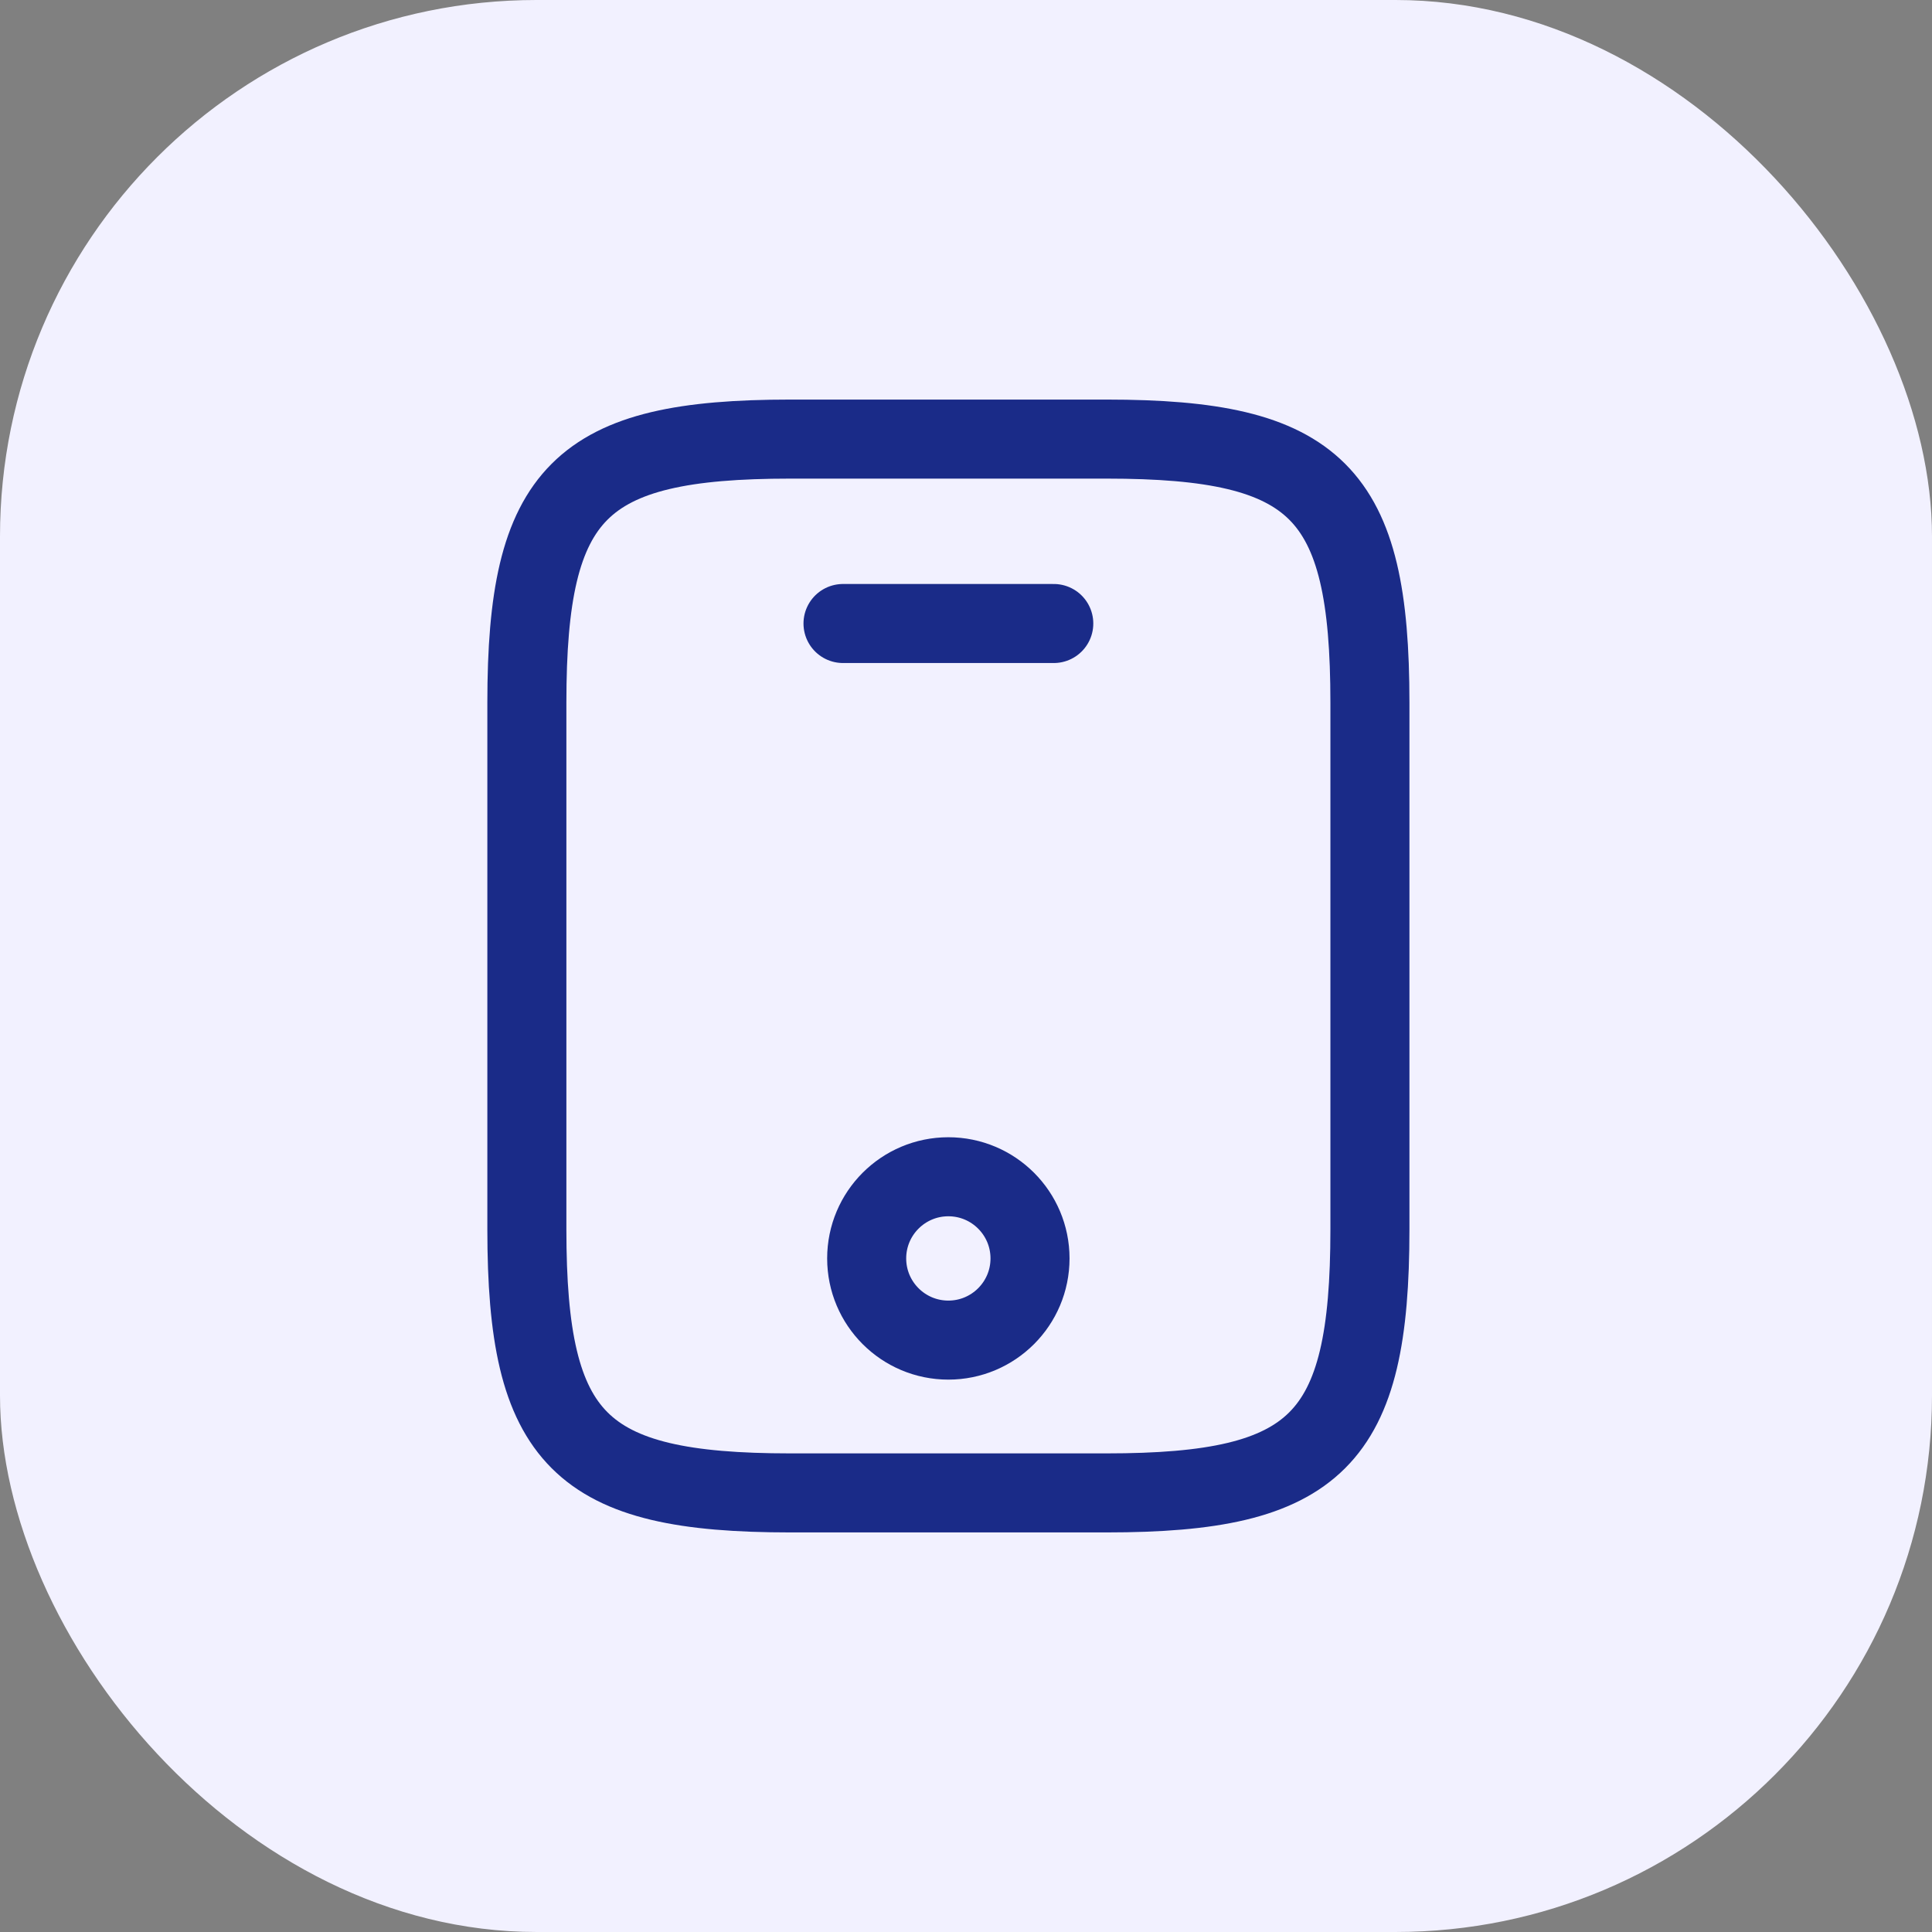 <svg width="44" height="44" viewBox="0 0 44 44" fill="none" xmlns="http://www.w3.org/2000/svg">
<rect x="0" y="0" width="44" height="44" fill="#808080" stroke="none"/>
<rect width="44" height="44" rx="12.22" fill="#F2F1FF"/>
<path d="M31.199 16V28C31.199 32.8 29.999 34 25.199 34H17.999C13.199 34 11.999 32.8 11.999 28V16C11.999 11.2 13.199 10 17.999 10H25.199C29.999 10 31.199 11.2 31.199 16Z" stroke="#1A2B88" stroke-width="1.8" stroke-linecap="round" stroke-linejoin="round"/>
<path d="M23.999 14.2H19.199" stroke="#1A2B88" stroke-width="1.8" stroke-linecap="round" stroke-linejoin="round"/>
<path d="M21.598 30.52C22.625 30.52 23.458 29.687 23.458 28.66C23.458 27.633 22.625 26.8 21.598 26.8C20.571 26.8 19.738 27.633 19.738 28.66C19.738 29.687 20.571 30.52 21.598 30.52Z" stroke="#1A2B88" stroke-width="1.8" stroke-linecap="round" stroke-linejoin="round"/>
</svg>
